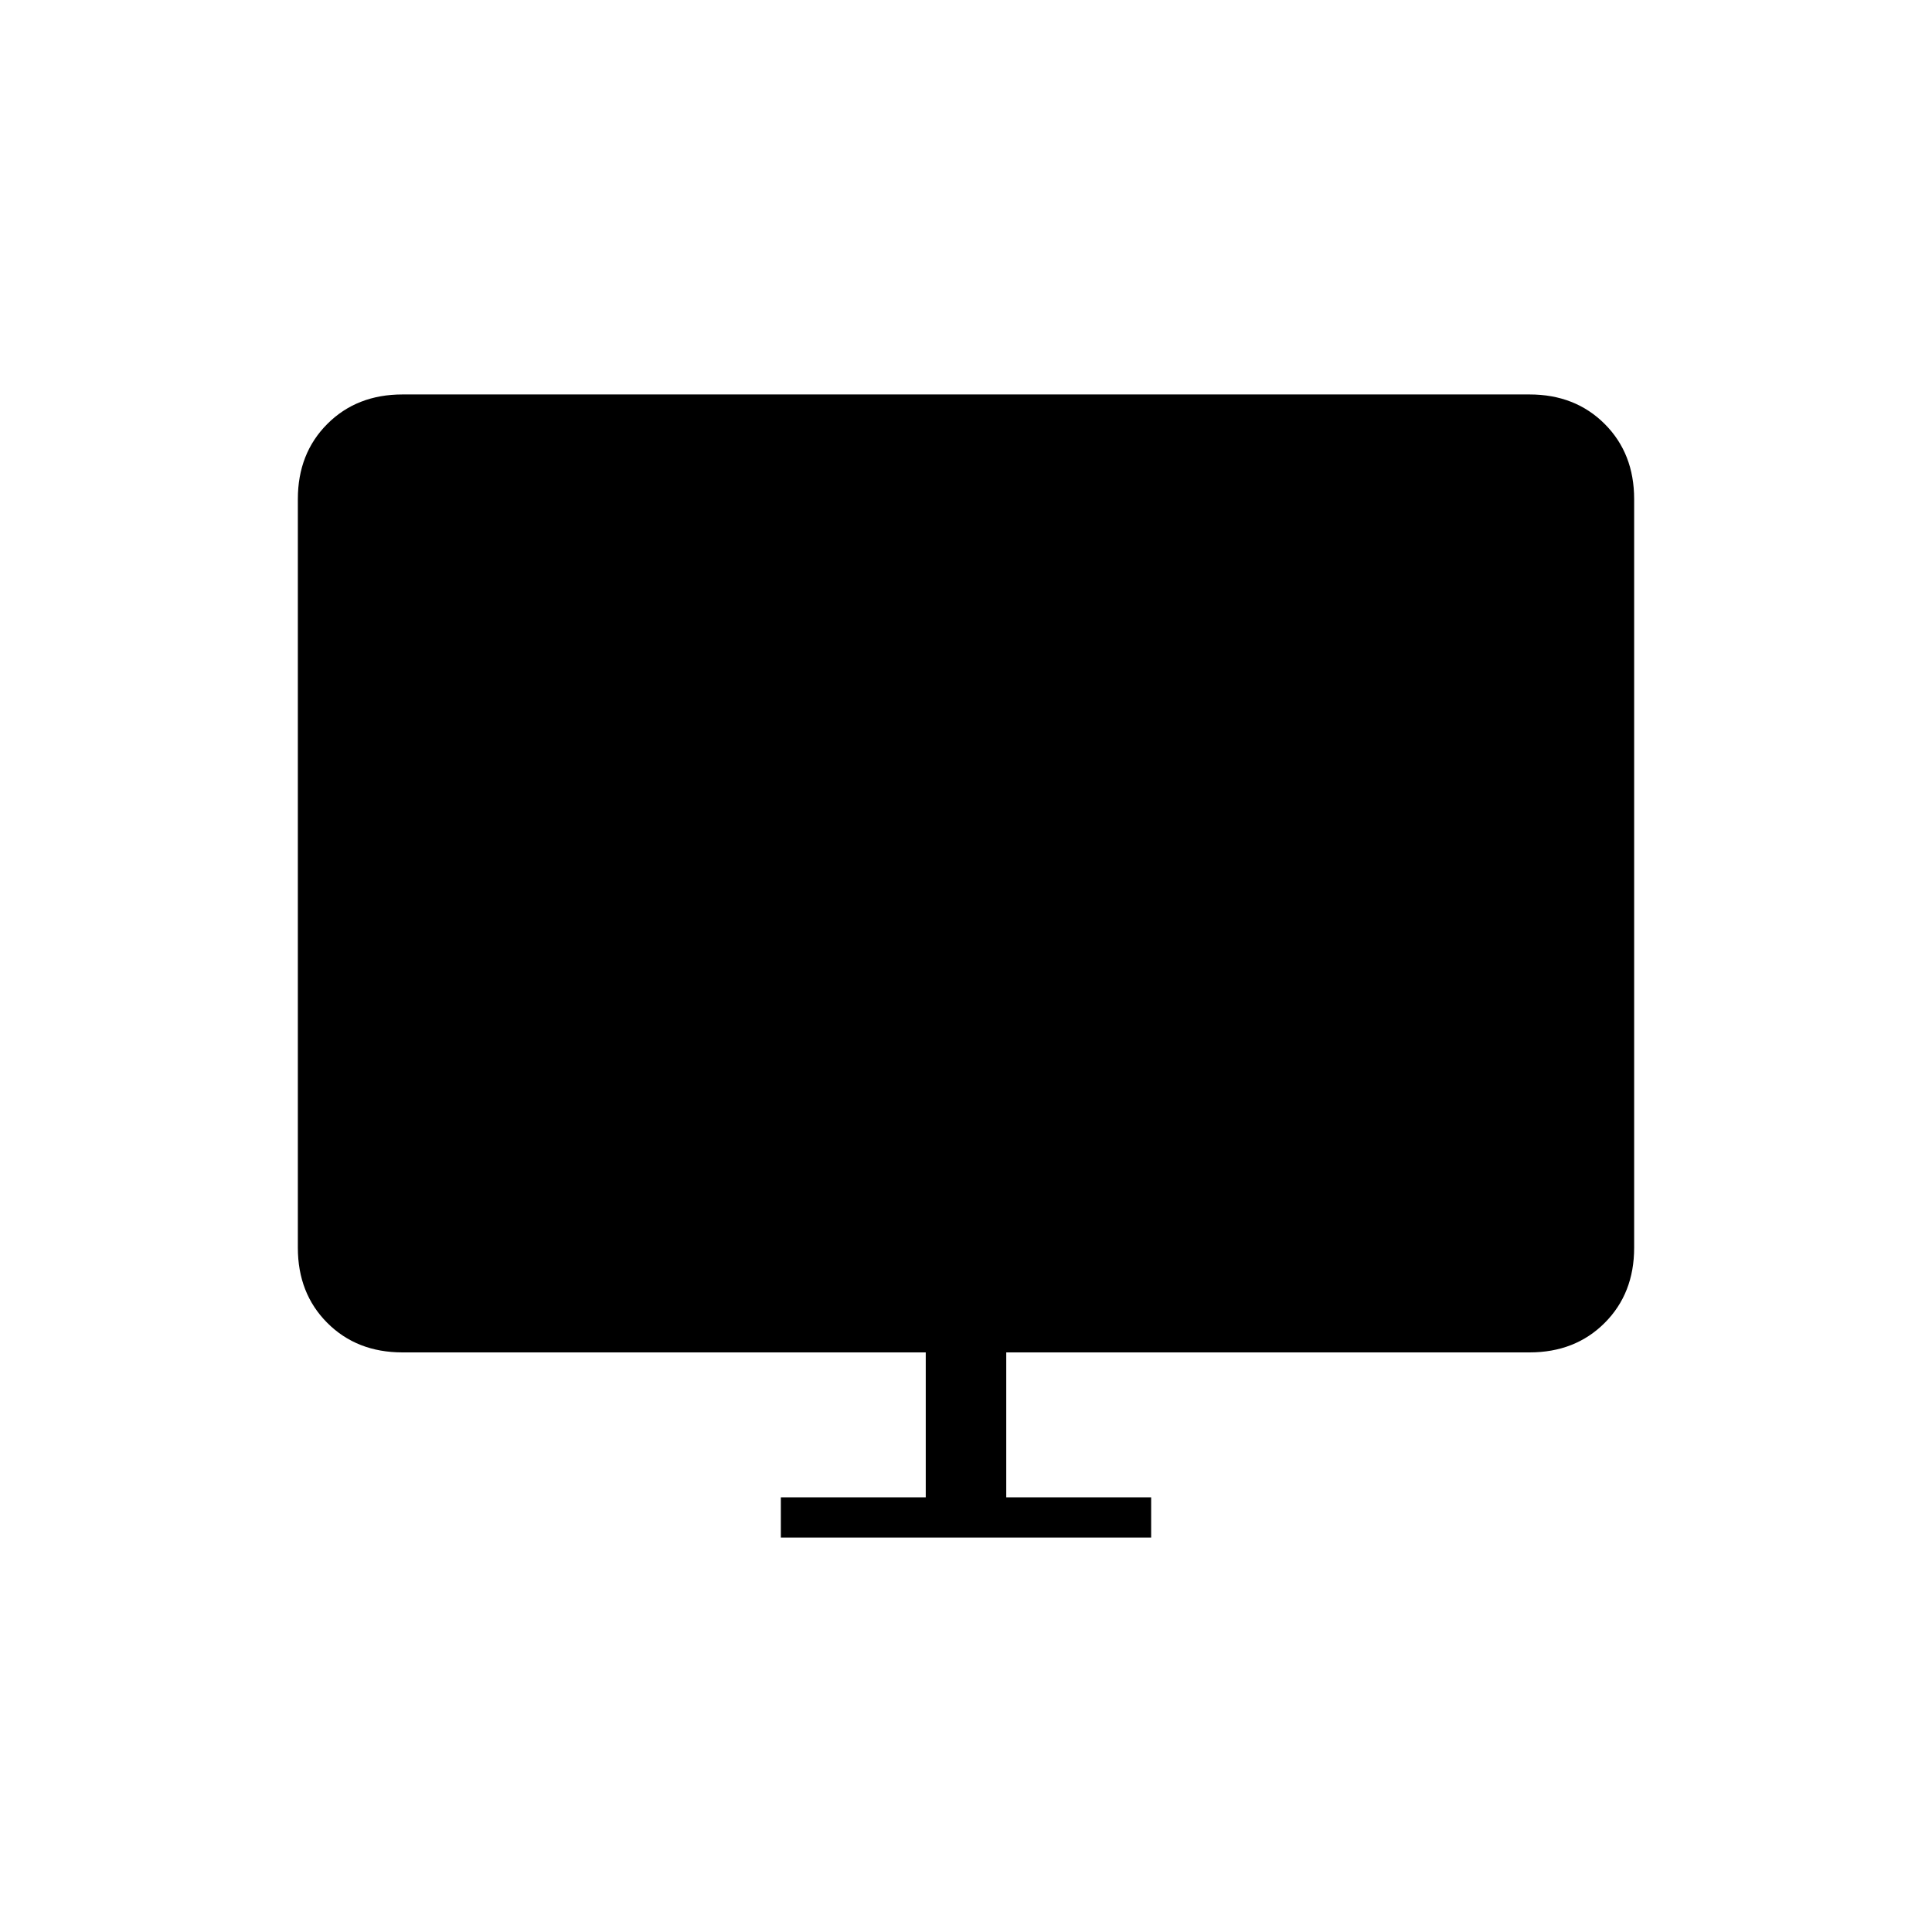 <svg xmlns="http://www.w3.org/2000/svg" height="20" viewBox="0 -960 960 960" width="20"><path d="M388-196v-20h72v-72H200q-22.7 0-37.35-14.65Q148-317.3 148-340v-372q0-22.7 14.65-37.35Q177.3-764 200-764h560q22.7 0 37.35 14.65Q812-734.7 812-712v372q0 22.7-14.65 37.35Q782.7-288 760-288H500v72h72v20H388Z"/></svg>